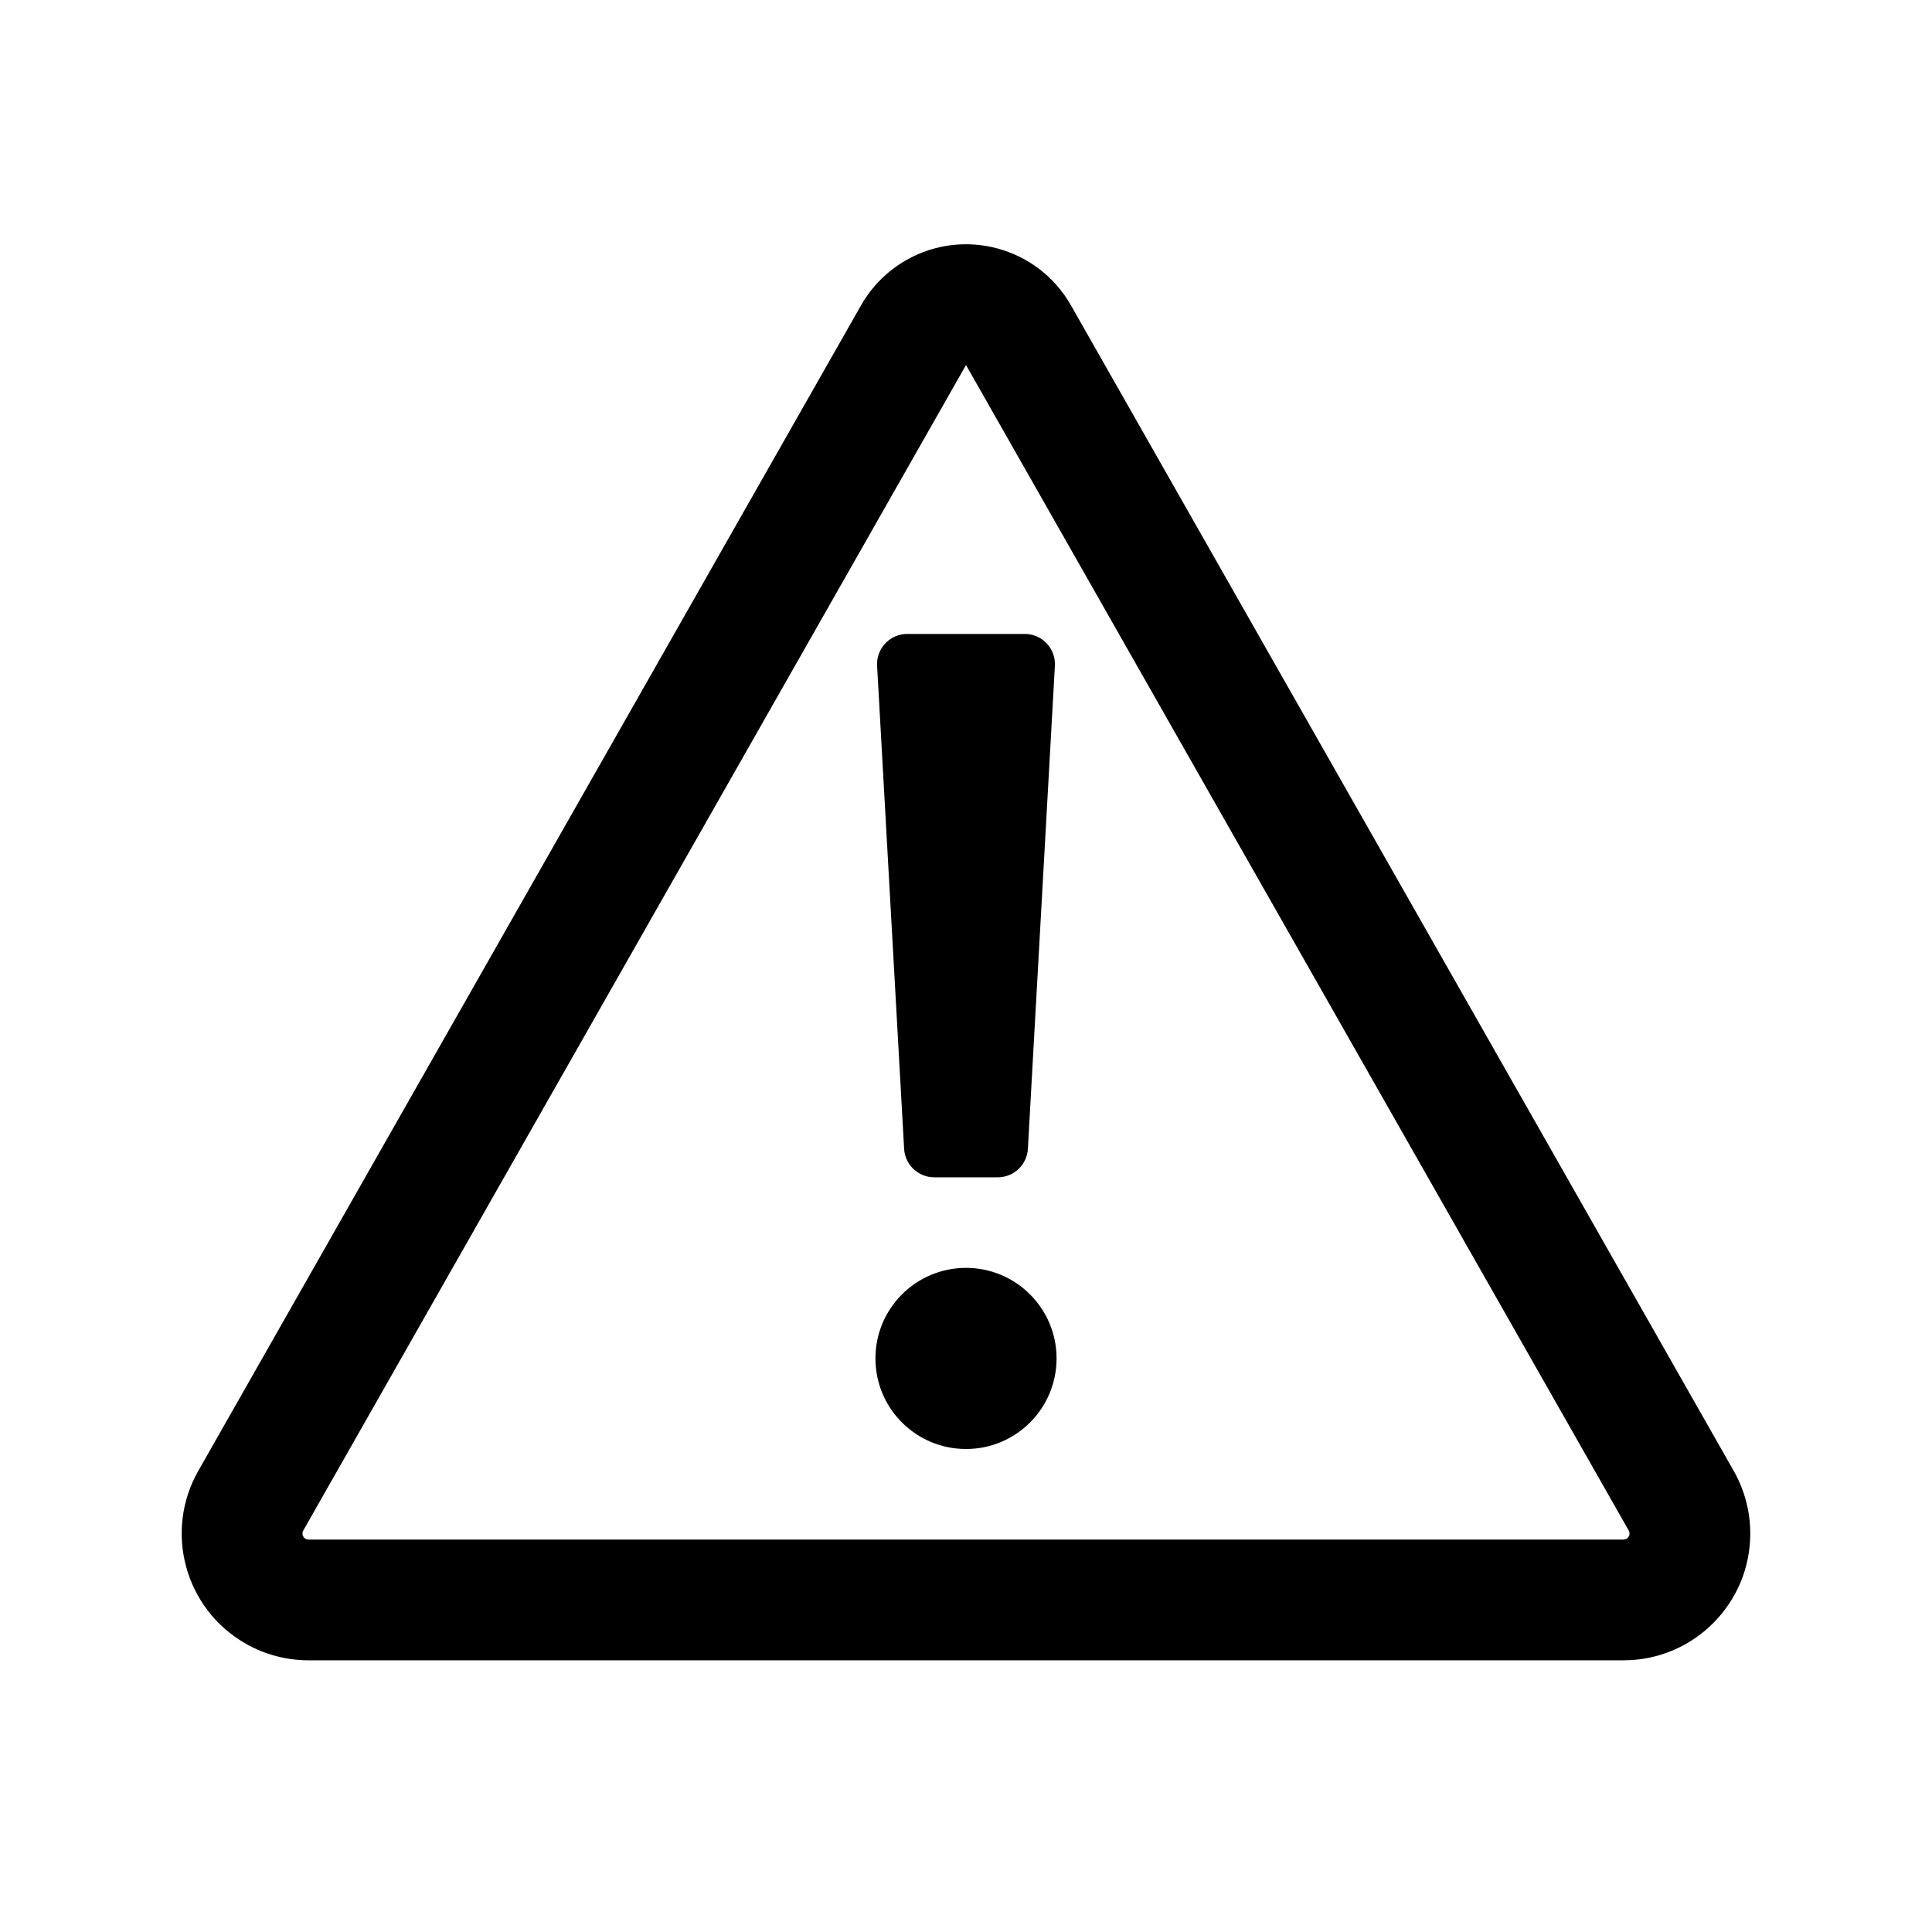 <?xml version="1.0" encoding="UTF-8"?>
<svg width="64px" height="64px" viewBox="0 0 64 64" version="1.1" xmlns="http://www.w3.org/2000/svg" xmlns:xlink="http://www.w3.org/1999/xlink">
    <title>alarm_generic</title>
    <g id="alarm_generic" stroke="none" stroke-width="1" fill="none" fill-rule="evenodd">
        <path d="M35.477,10.115 L57.431,48.724 C57.791,49.357 57.98,50.072 57.98,50.8 C57.98,53.12 56.1,55 53.78,55 L10.22,55 C9.492,55 8.776,54.811 8.144,54.451 C6.127,53.304 5.422,50.74 6.569,48.724 L28.523,10.115 C28.879,9.489 29.397,8.971 30.023,8.615 C31.943,7.523 34.385,8.195 35.477,10.115 Z M32,12.092 L10.046,50.701 C9.991,50.797 10.025,50.919 10.121,50.974 C10.151,50.991 10.185,51 10.22,51 L53.78,51 C53.891,51 53.98,50.91 53.98,50.8 C53.98,50.765 53.971,50.731 53.954,50.701 L32,12.092 Z M32,42 C33.657,42 35,43.343 35,45 C35,46.657 33.657,48 32,48 C30.343,48 29,46.657 29,45 C29,43.343 30.343,42 32,42 Z M33.946,21 C34.498,21 34.946,21.448 34.946,22 L34.946,22.026 L34.05,38.053 C34.022,38.584 33.583,39 33.051,39 L30.949,39 C30.417,39 29.978,38.584 29.95,38.053 L29.055,22.053 C29.026,21.501 29.45,21.03 30.001,21.001 Z" id="Combined-Shape" fill="#000000" fill-rule="nonzero"></path>
    </g>
</svg>